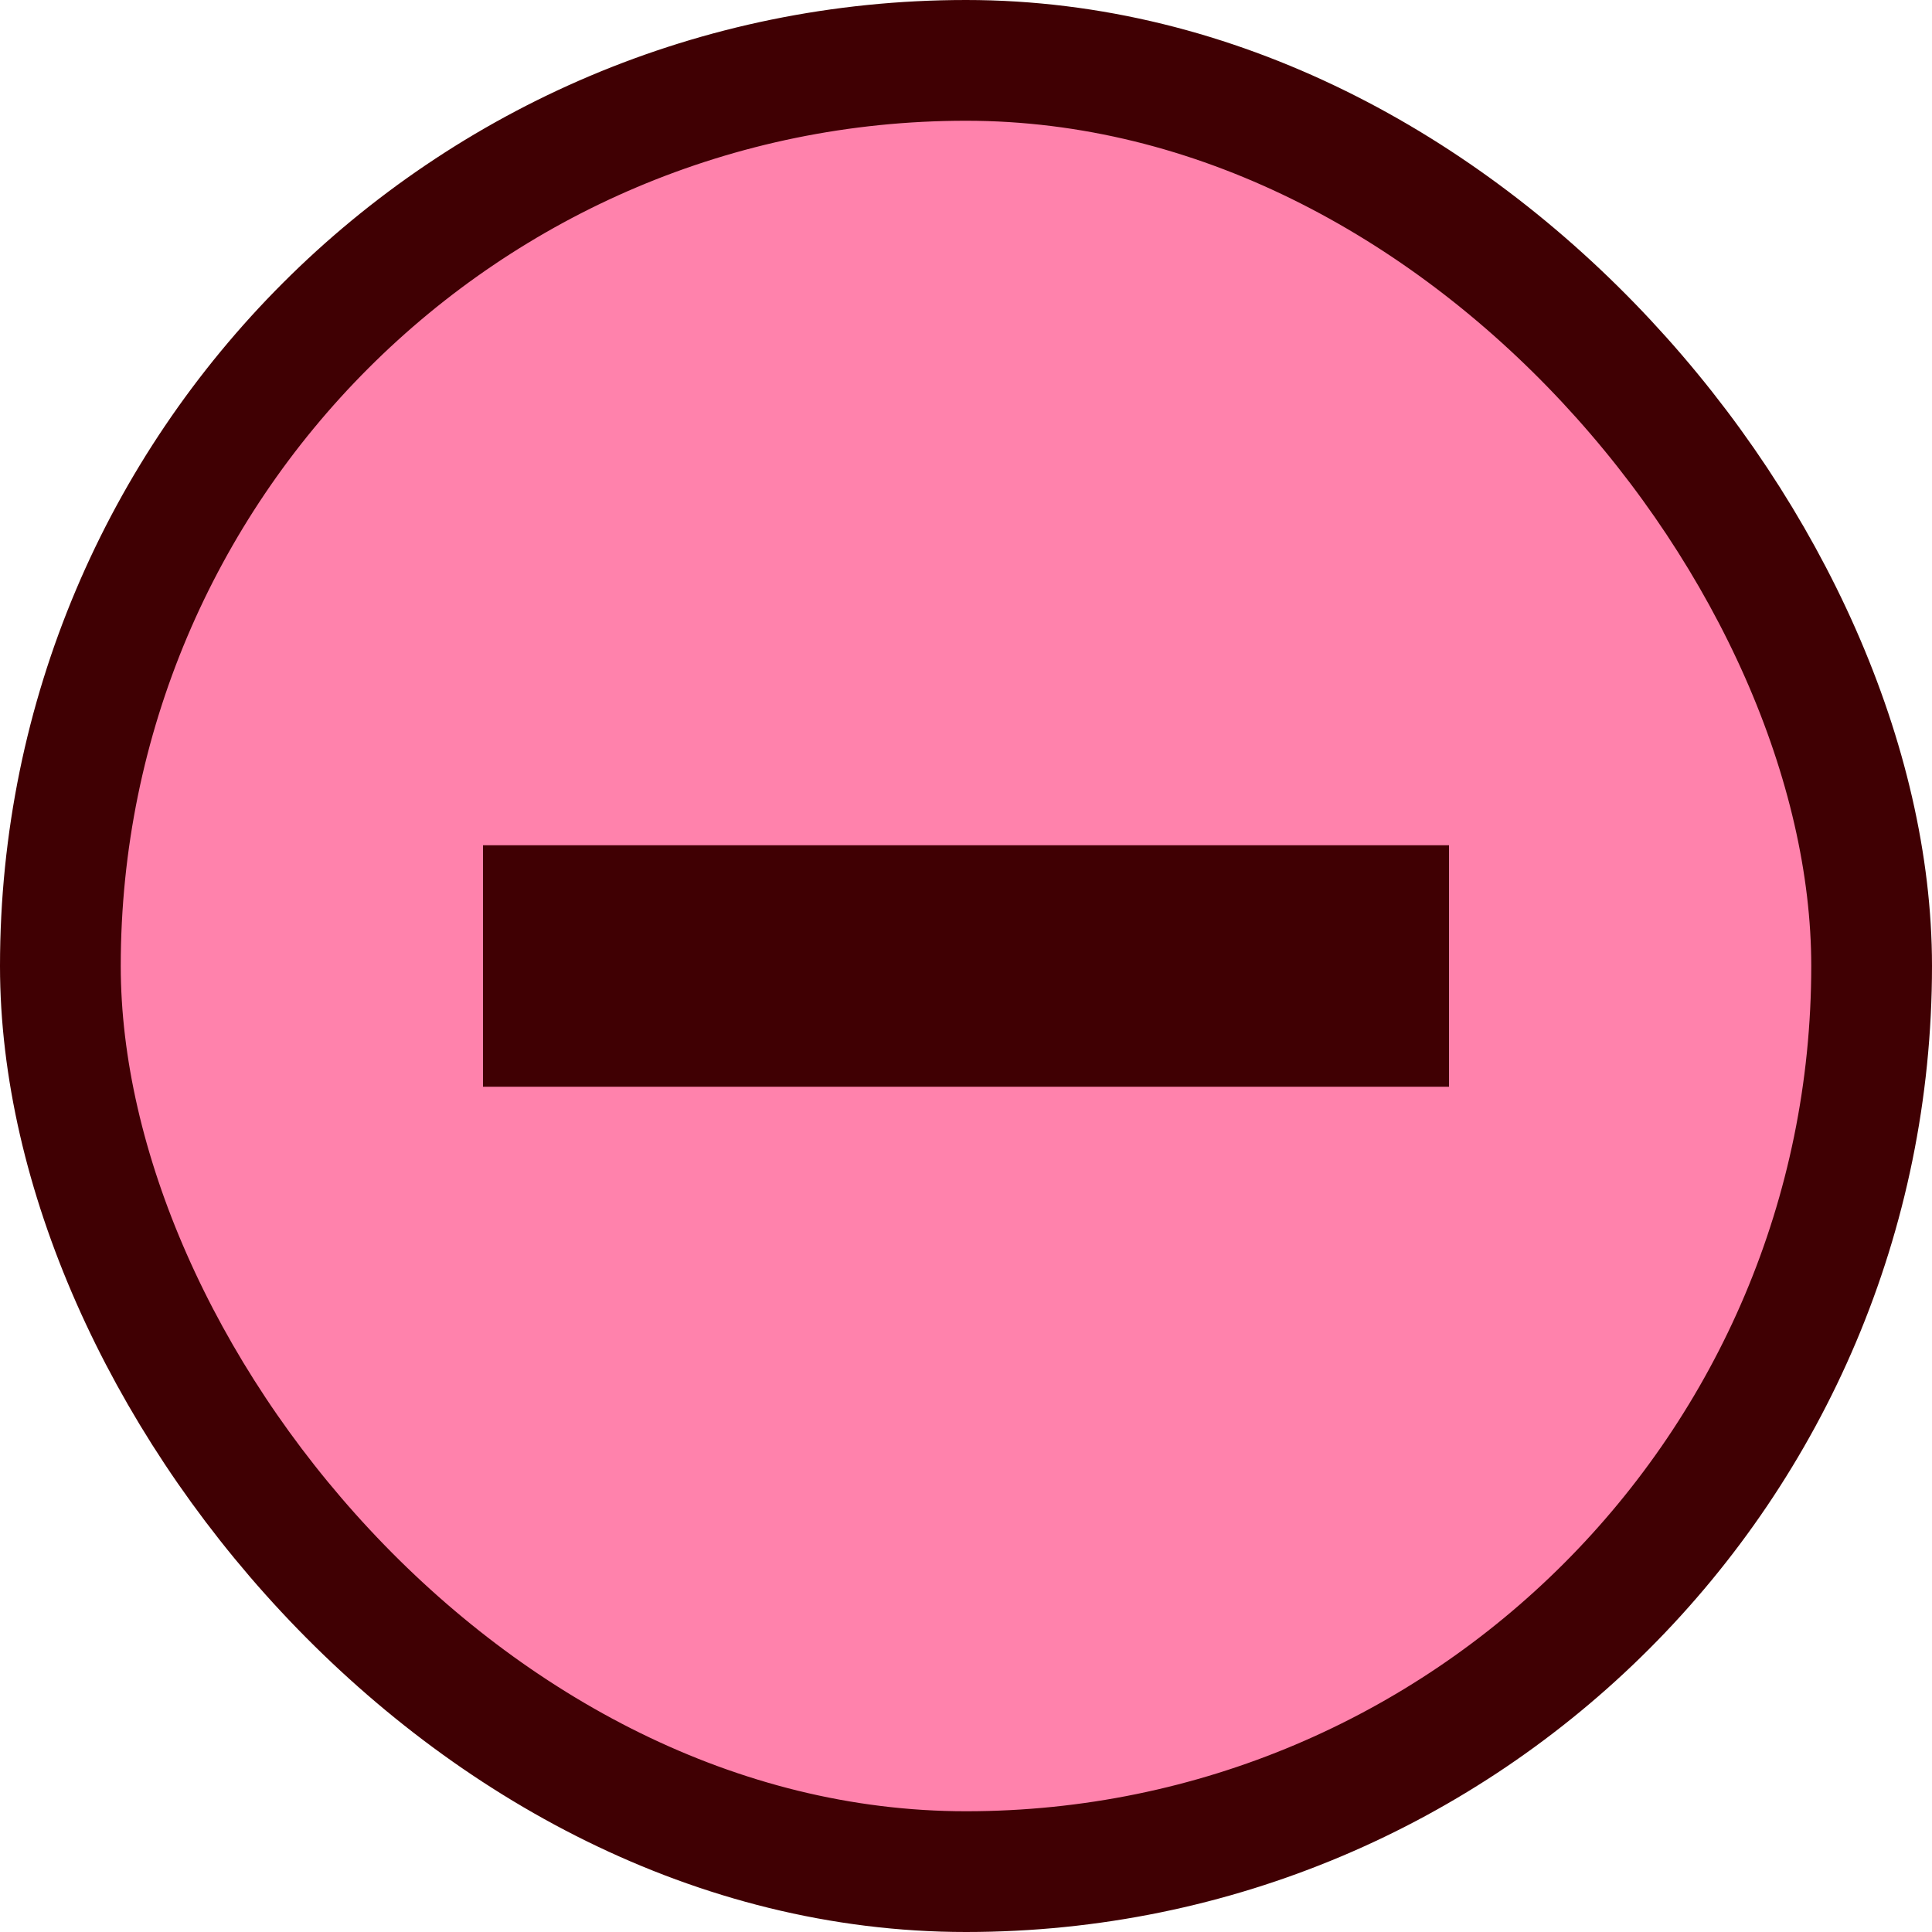 <svg xmlns="http://www.w3.org/2000/svg" width="16" height="16" viewBox="0 0 16 16">
    <g fill="none" fill-rule="evenodd">
        <g>
            <g>
                <g transform="translate(-904 -861) translate(668 847) translate(236 14)">
                    <rect width="15" height="15" x=".5" y=".5" fill="#FF82AC" stroke="#400003" rx="7.5"/>
                    <path fill="#400003" d="M4 7H12V9H4z"/>
                </g>
            </g>
        </g>
    </g>
</svg>
